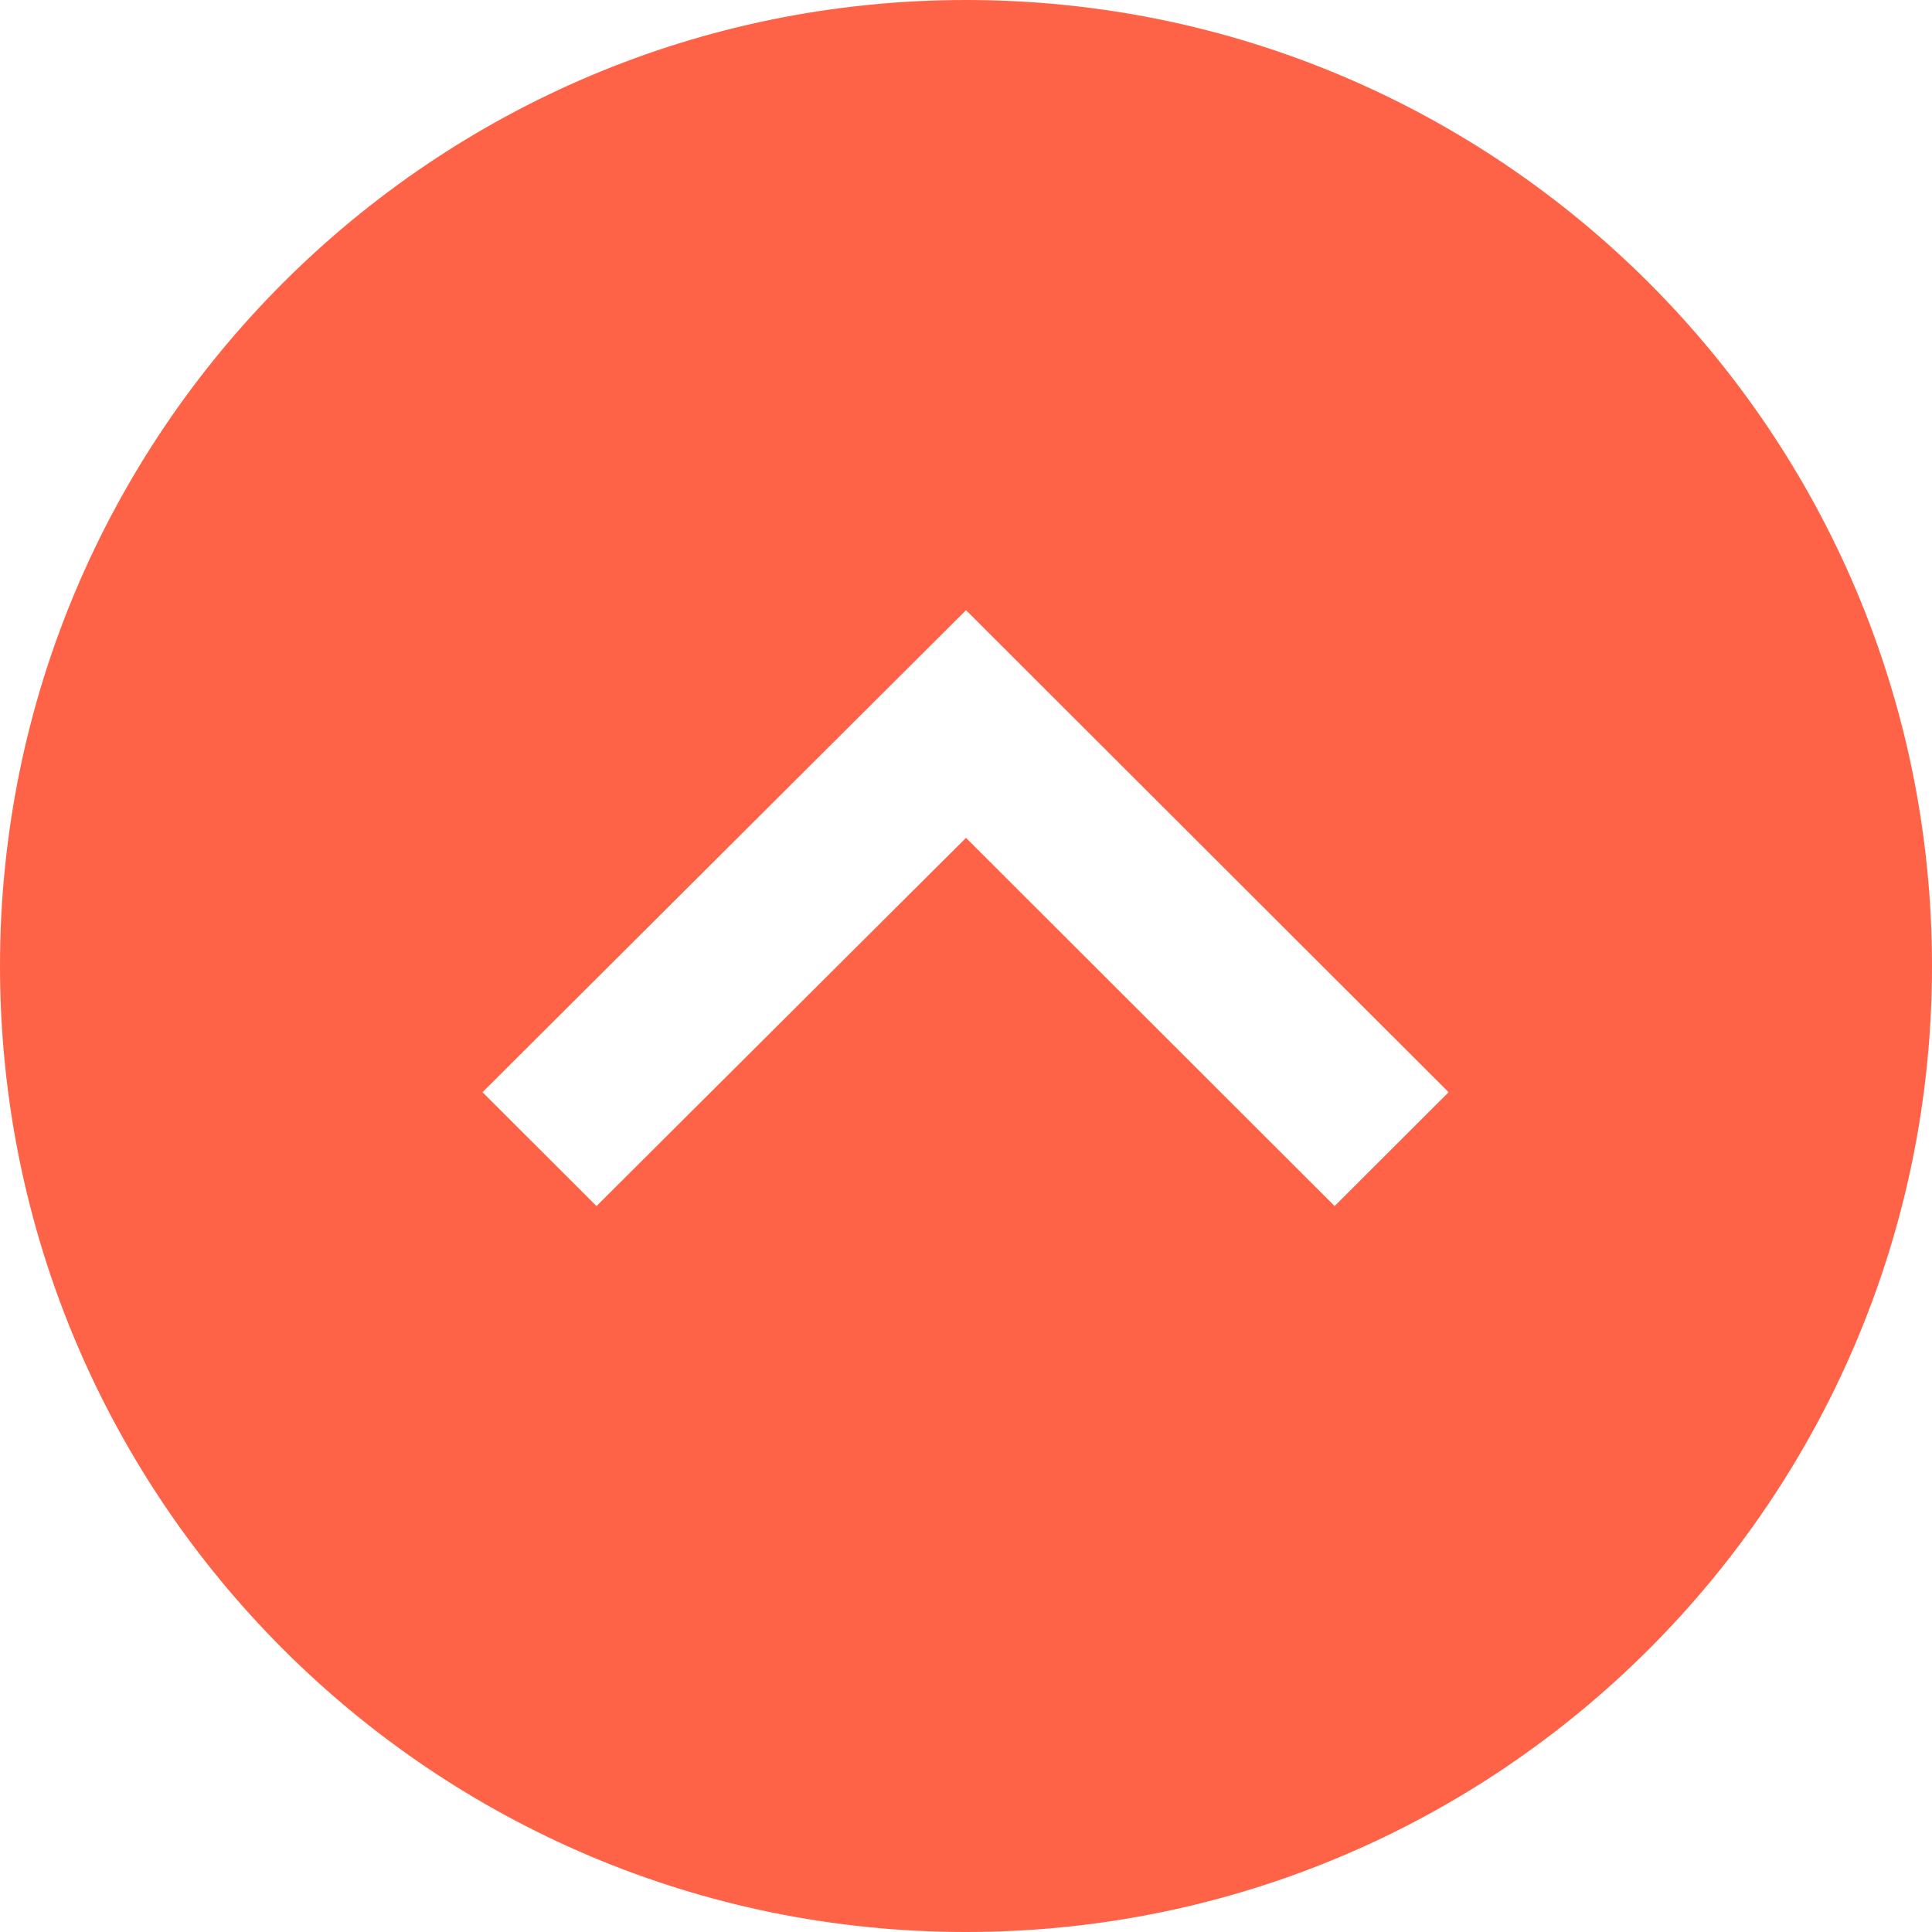 <svg xmlns="http://www.w3.org/2000/svg" width="24" height="24" viewBox="0 0 24 24"><path fill="#ff6347" d="M12 0c-6.627 0-12 5.373-12 12s5.373 12 12 12 12-5.373 12-12-5.373-12-12-12zm0 7.58l5.995 5.988-1.416 1.414-4.579-4.574-4.59 4.574-1.416-1.414 6.006-5.988z"/></svg>